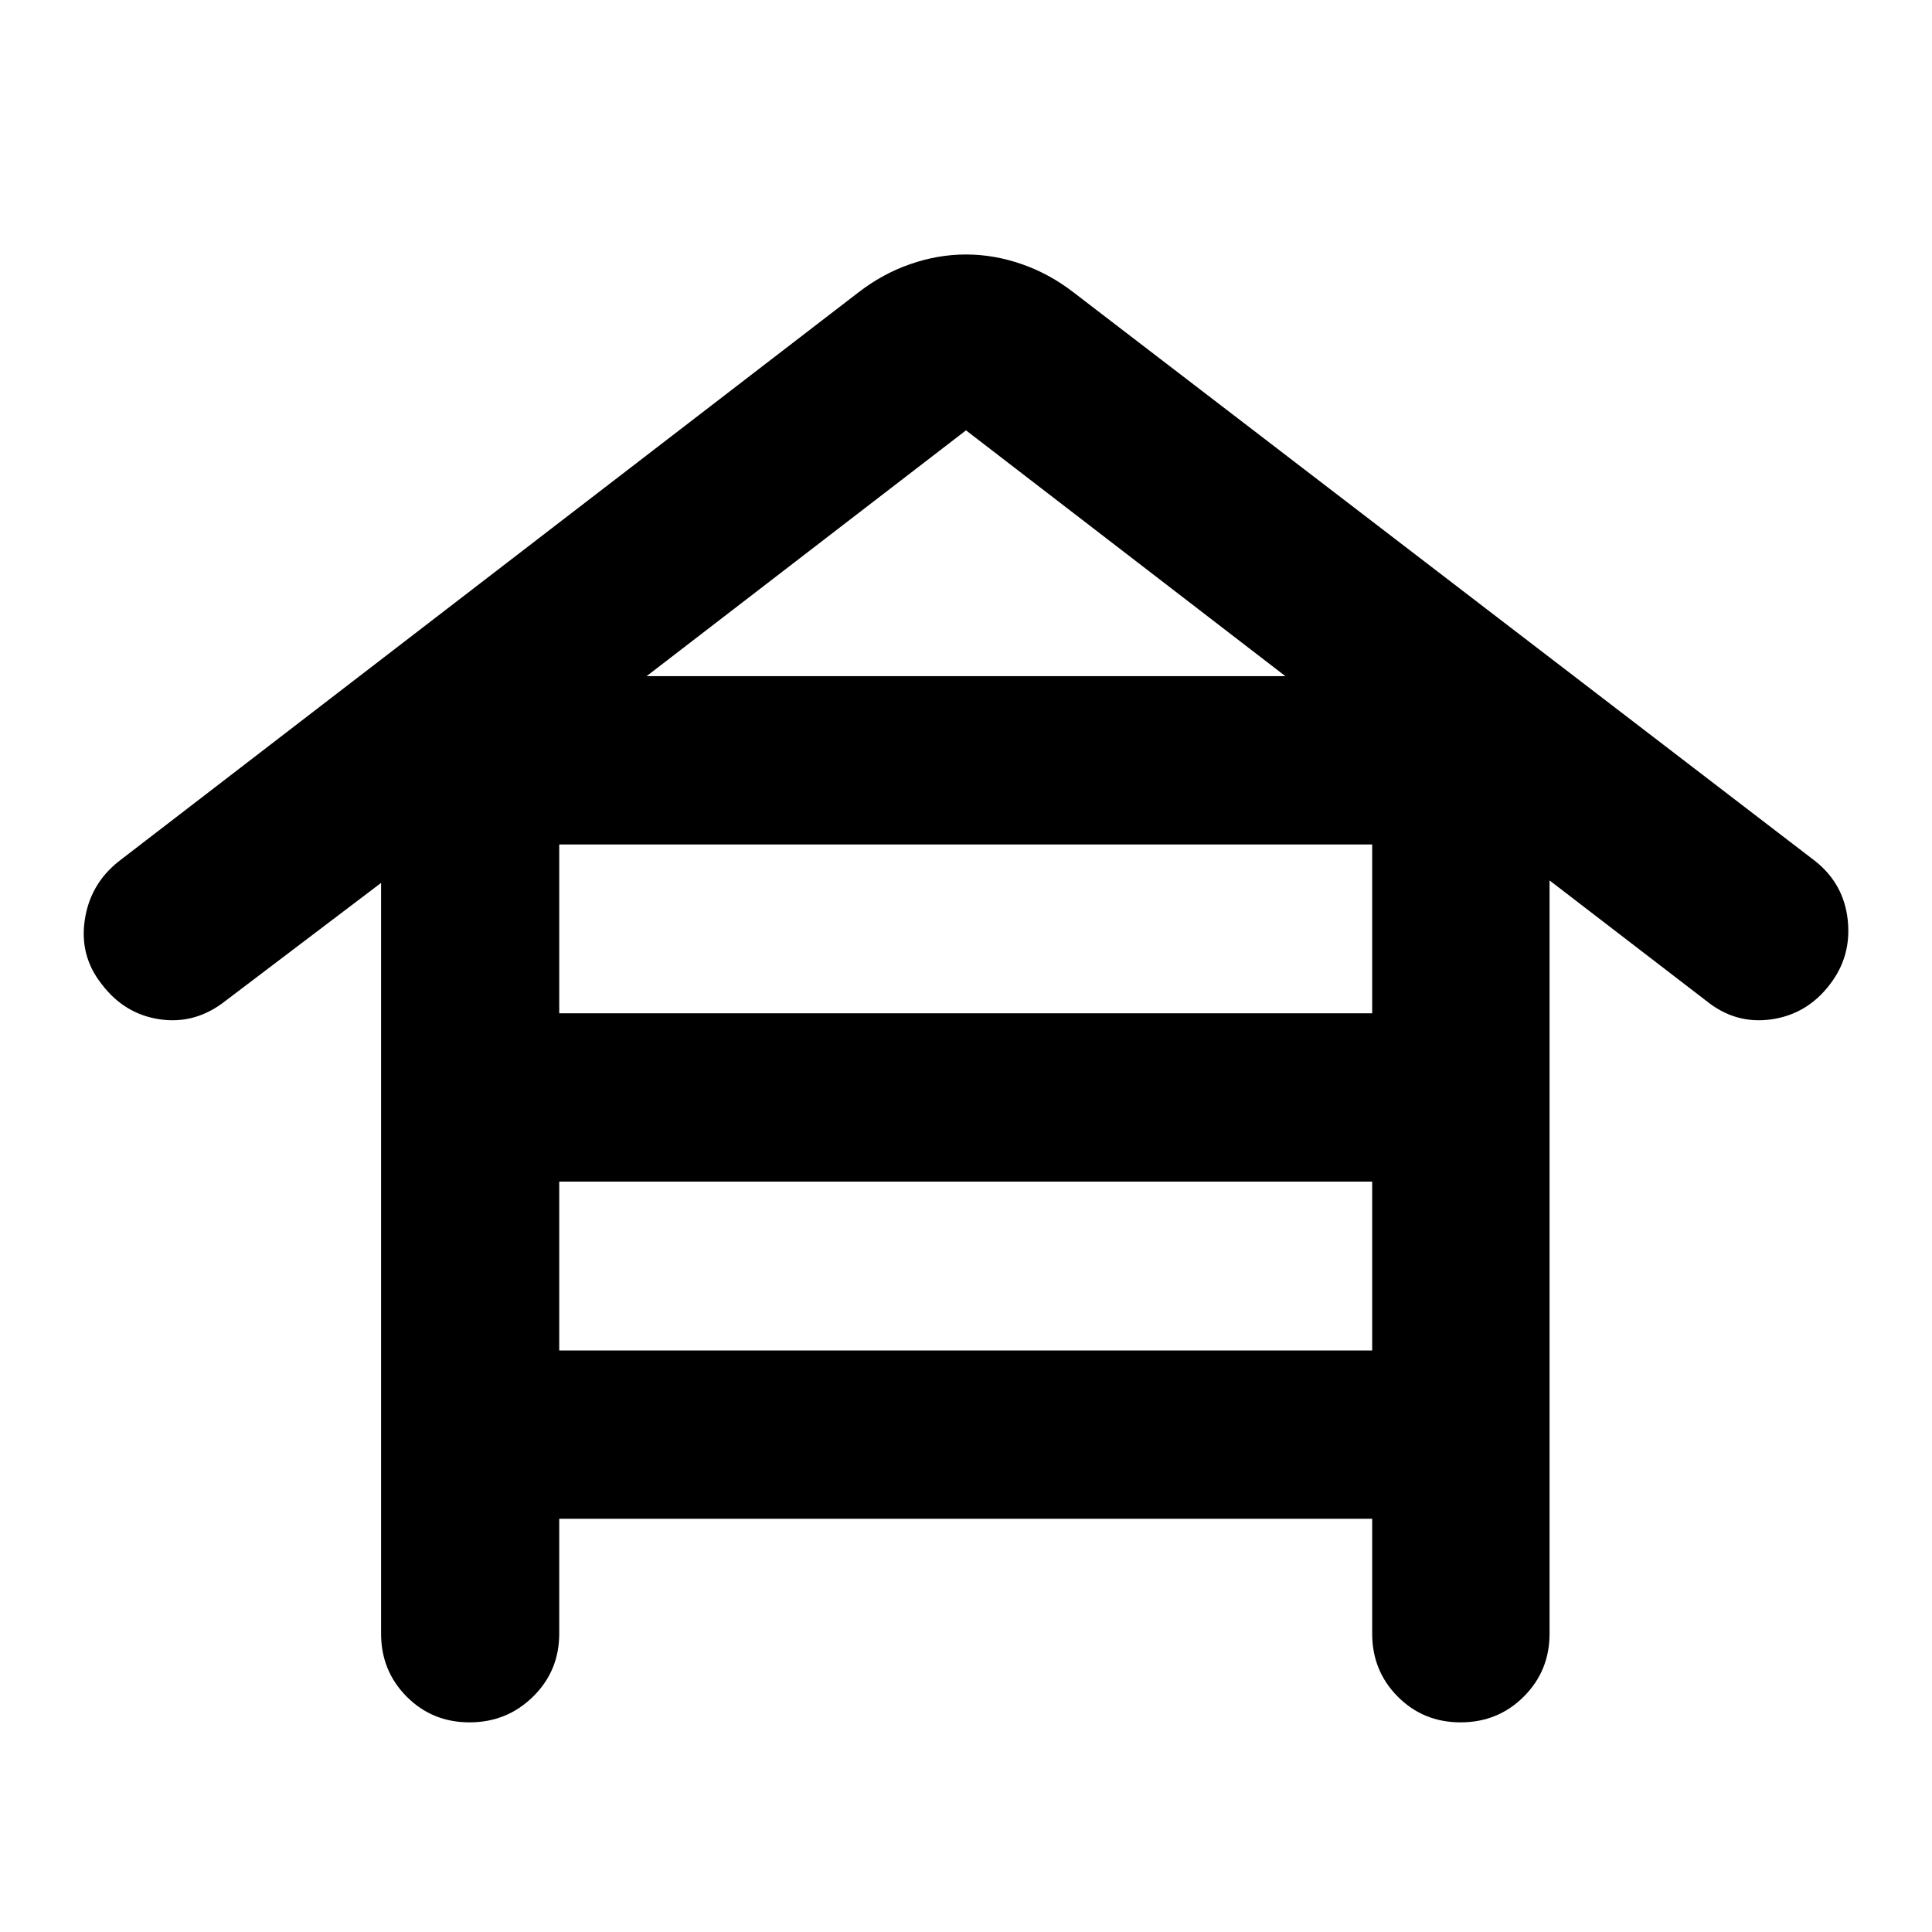 <svg xmlns="http://www.w3.org/2000/svg" height="40" viewBox="0 -960 960 960" width="40"><path d="M277.88-205.33v57.08q0 18.5-13 31.29-13.01 12.79-31.56 12.79-18.55 0-31.26-12.79-12.7-12.79-12.7-31.29v-373.04l-77.14 58.48q-14.94 11.87-32.64 9.33-17.7-2.53-29-17.45-11.12-13.97-8.46-31.92 2.66-17.95 17.01-29.25l367.35-282.55q12.01-9.31 25.81-14.1 13.79-4.8 27.71-4.8 13.92 0 27.71 4.8 13.8 4.79 25.81 14.1L902-532.1q14.2 11.3 16.13 29.25 1.93 17.95-8.81 31.92-11.31 14.92-29.19 17.45-17.88 2.54-32.45-9.33l-77.71-59.71v374.27q0 18.5-12.82 31.29t-31.37 12.79q-18.55 0-31.25-12.79t-12.7-31.29v-57.08H277.88Zm0-251.16h403.95v-83.91H277.88v83.91Zm0 167.53h403.95v-83.91H277.88v83.91Zm43.42-335.07h317.4L480-746.16 321.3-624.03Z"/></svg>